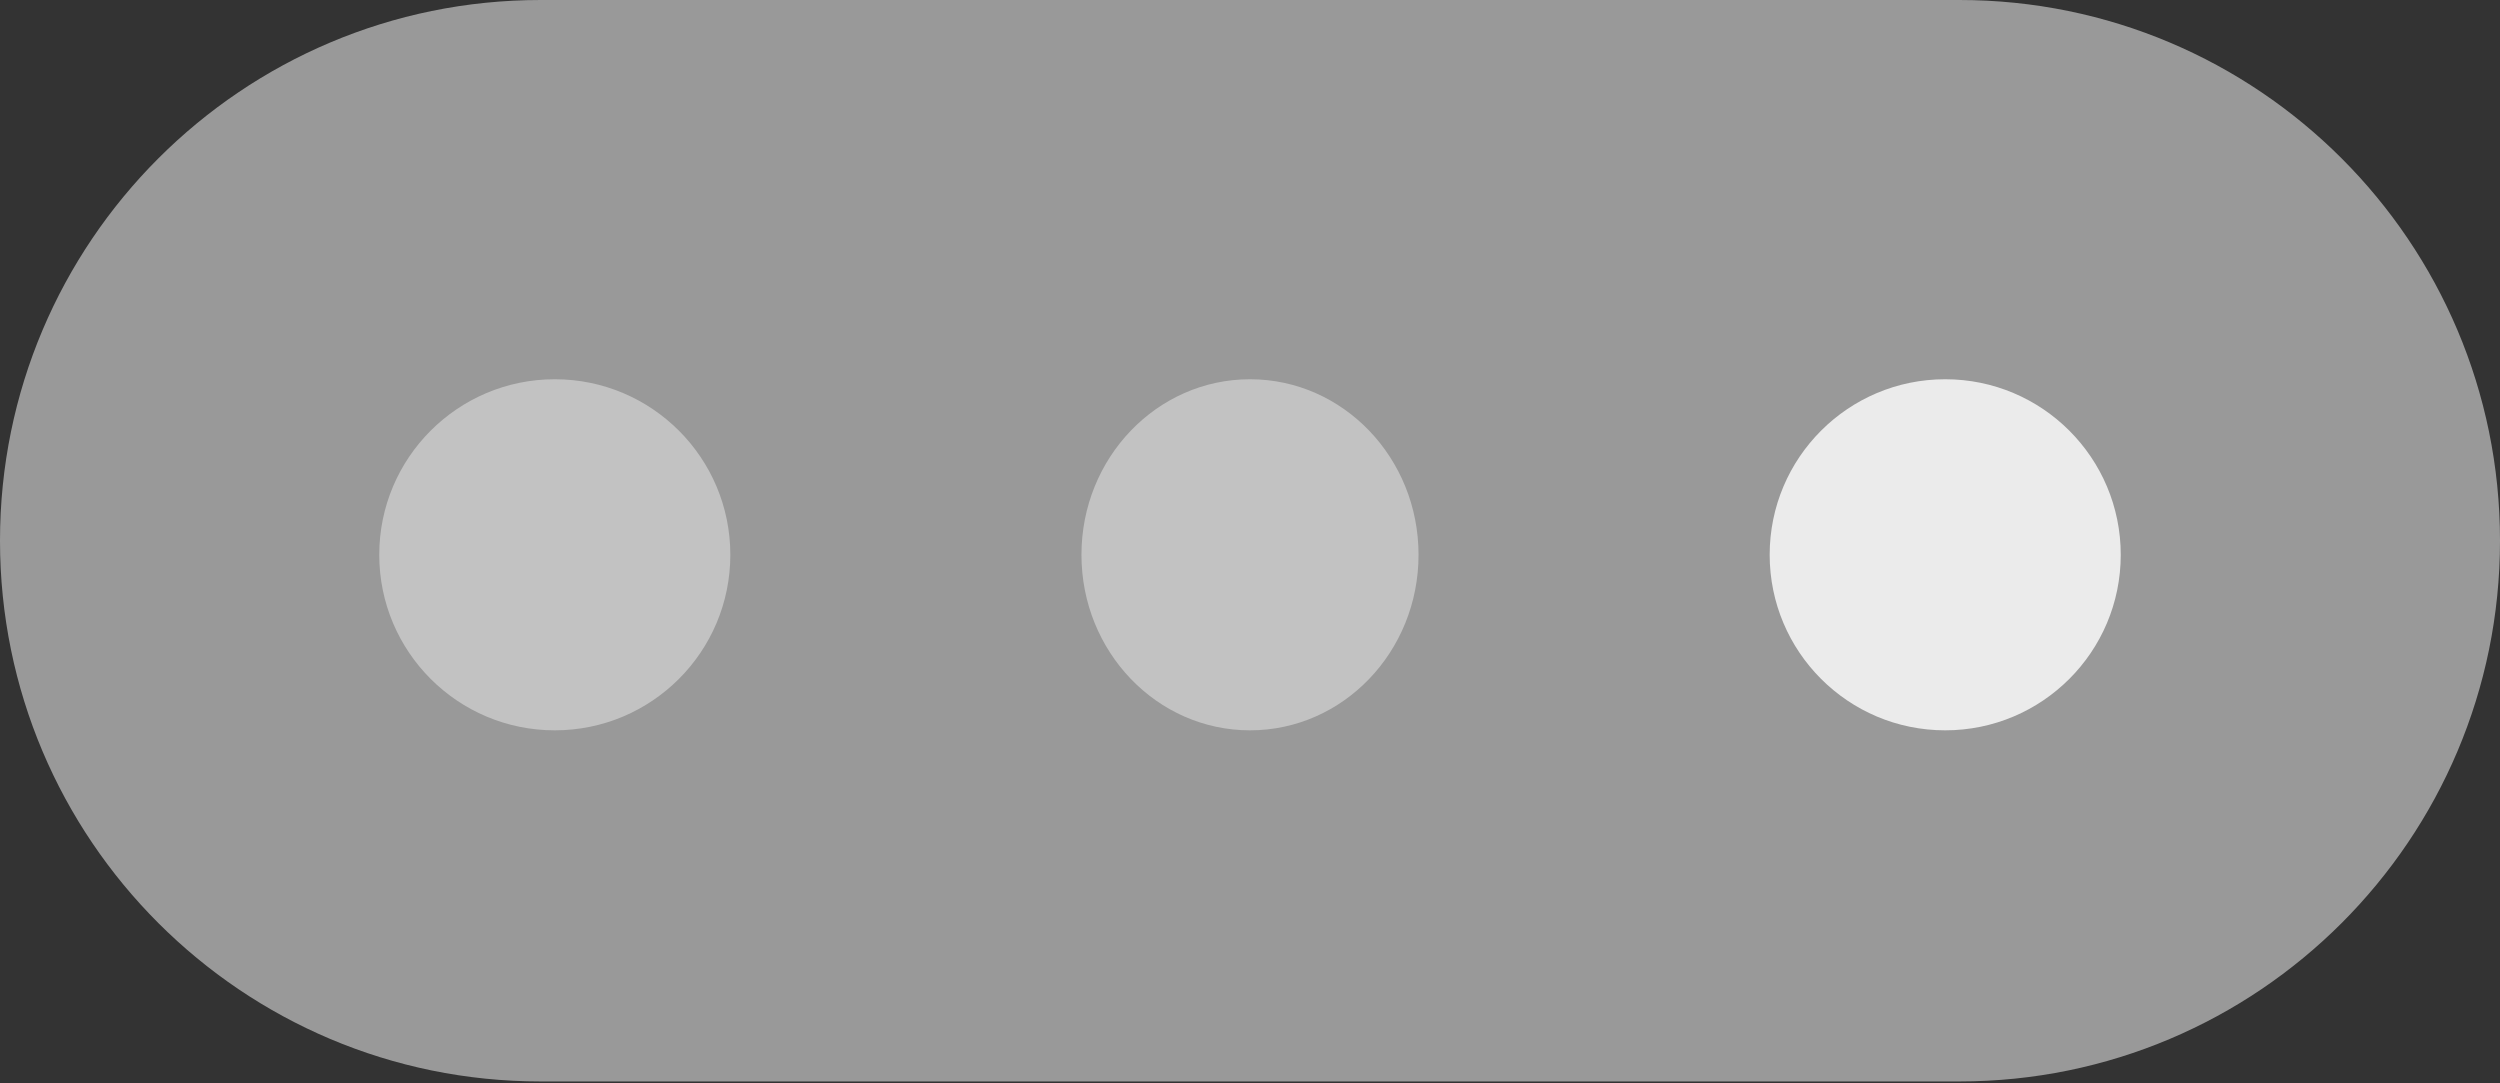 <svg width="60" height="26" viewBox="0 0 60 26" fill="none" xmlns="http://www.w3.org/2000/svg">
<rect x="0" y="0" width="60" height="26" fill="#333333" stroke="none"/>
<path d="M0 12.977C0 5.81 5.81 0 12.977 0H47.023C54.19 0 60 5.81 60 12.977V12.977C60 20.145 54.19 25.955 47.023 25.955H12.977C5.81 25.955 0 20.145 0 12.977V12.977Z" fill="white" fill-opacity="0.5"/>
<circle cx="13.315" cy="13.315" r="4.213" fill="white" fill-opacity="0.4"/>
<circle cx="46.685" cy="13.315" r="4.213" fill="white" fill-opacity="0.8"/>
<ellipse cx="30" cy="13.315" rx="4.045" ry="4.213" fill="white" fill-opacity="0.4"/>
</svg>
